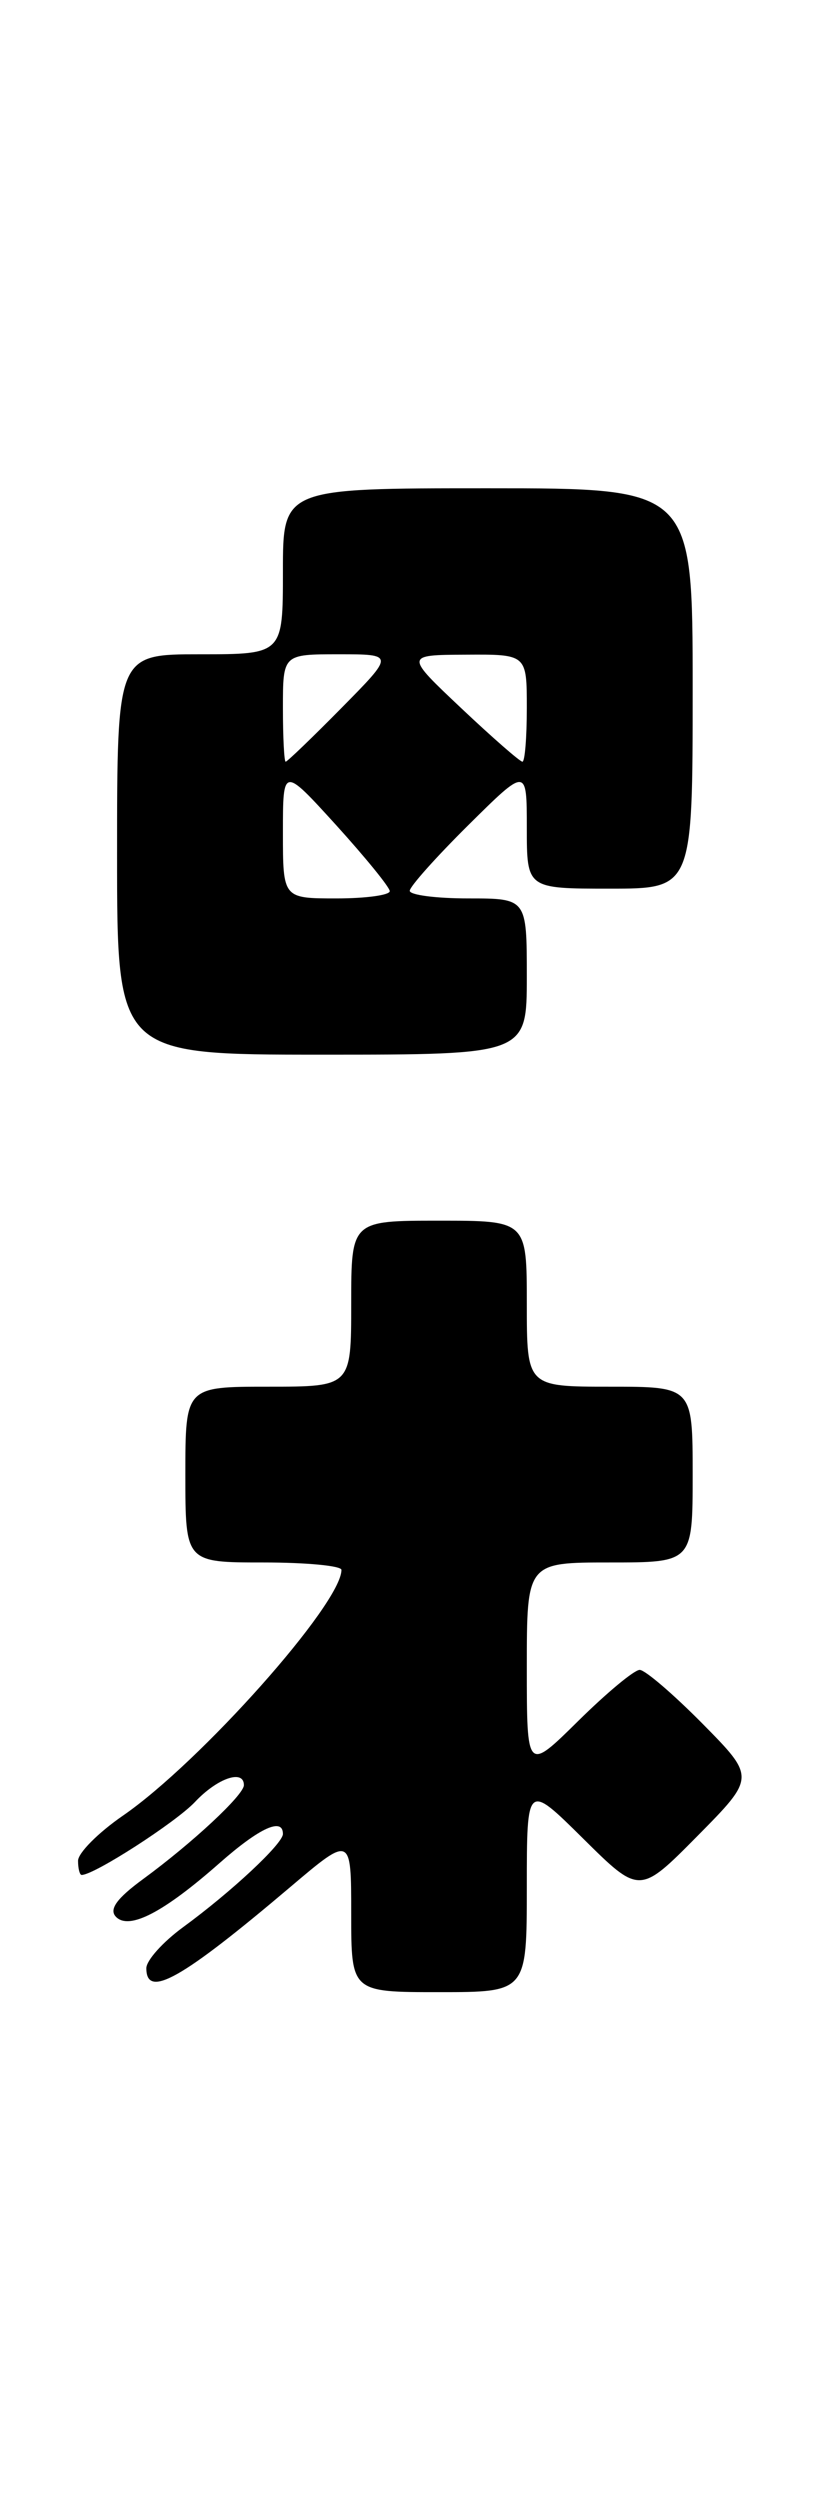 <?xml version="1.0" encoding="UTF-8" standalone="no"?>
<!DOCTYPE svg PUBLIC "-//W3C//DTD SVG 1.1//EN" "http://www.w3.org/Graphics/SVG/1.1/DTD/svg11.dtd" >
<svg xmlns="http://www.w3.org/2000/svg" xmlns:xlink="http://www.w3.org/1999/xlink" version="1.1" viewBox="0 0 86 256">
 <g >
 <path fill="currentColor"
d=" M 54.00 193.28 C 54.00 182.56 54.00 182.56 59.78 188.28 C 65.56 194.00 65.56 194.00 71.50 188.00 C 77.43 182.00 77.43 182.00 72.00 176.50 C 69.01 173.48 66.12 171.00 65.57 171.00 C 65.01 171.00 62.19 173.35 59.28 176.22 C 54.00 181.43 54.00 181.43 54.00 170.72 C 54.00 160.00 54.00 160.00 62.50 160.00 C 71.00 160.00 71.00 160.00 71.00 151.00 C 71.00 142.00 71.00 142.00 62.50 142.00 C 54.00 142.00 54.00 142.00 54.00 133.50 C 54.00 125.00 54.00 125.00 45.00 125.00 C 36.00 125.00 36.00 125.00 36.00 133.50 C 36.00 142.00 36.00 142.00 27.50 142.00 C 19.00 142.00 19.00 142.00 19.00 151.00 C 19.00 160.00 19.00 160.00 27.00 160.00 C 31.40 160.00 35.00 160.34 35.00 160.76 C 35.00 164.22 20.53 180.47 12.58 185.94 C 10.06 187.68 8.00 189.75 8.00 190.55 C 8.00 191.35 8.17 192.00 8.37 192.00 C 9.66 192.00 18.00 186.62 19.98 184.53 C 22.27 182.09 25.00 181.15 25.00 182.80 C 25.00 183.81 19.72 188.72 14.67 192.42 C 11.95 194.41 11.14 195.54 11.90 196.30 C 13.26 197.66 16.78 195.83 22.53 190.76 C 26.62 187.16 29.00 186.08 29.00 187.80 C 29.00 188.80 23.73 193.72 18.75 197.36 C 16.69 198.87 15.00 200.75 15.00 201.55 C 15.00 204.71 18.60 202.68 29.75 193.24 C 36.00 187.95 36.00 187.95 36.00 195.97 C 36.00 204.00 36.00 204.00 45.00 204.00 C 54.00 204.00 54.00 204.00 54.00 193.28 Z  M 54.00 100.00 C 54.00 92.00 54.00 92.00 48.00 92.00 C 44.70 92.00 42.00 91.65 42.00 91.22 C 42.00 90.79 44.70 87.77 48.00 84.50 C 54.00 78.56 54.00 78.56 54.00 84.78 C 54.00 91.00 54.00 91.00 62.50 91.00 C 71.00 91.00 71.00 91.00 71.00 70.50 C 71.00 50.00 71.00 50.00 50.00 50.00 C 29.00 50.00 29.00 50.00 29.00 58.50 C 29.00 67.00 29.00 67.00 20.50 67.00 C 12.00 67.00 12.00 67.00 12.00 87.50 C 12.00 108.00 12.00 108.00 33.00 108.00 C 54.00 108.00 54.00 108.00 54.00 100.00 Z  M 29.00 85.25 C 29.00 78.50 29.00 78.50 34.46 84.50 C 37.45 87.80 39.93 90.84 39.95 91.25 C 39.98 91.66 37.52 92.00 34.50 92.00 C 29.00 92.00 29.00 92.00 29.00 85.25 Z  M 29.00 72.50 C 29.00 67.00 29.00 67.00 34.72 67.00 C 40.43 67.00 40.43 67.00 35.00 72.50 C 32.01 75.53 29.44 78.00 29.28 78.00 C 29.13 78.00 29.00 75.53 29.00 72.50 Z  M 47.30 72.54 C 41.50 67.07 41.50 67.07 47.75 67.04 C 54.00 67.00 54.00 67.00 54.00 72.50 C 54.00 75.53 53.80 78.00 53.55 78.00 C 53.30 78.00 50.48 75.54 47.30 72.54 Z "/>
</g>
</svg>